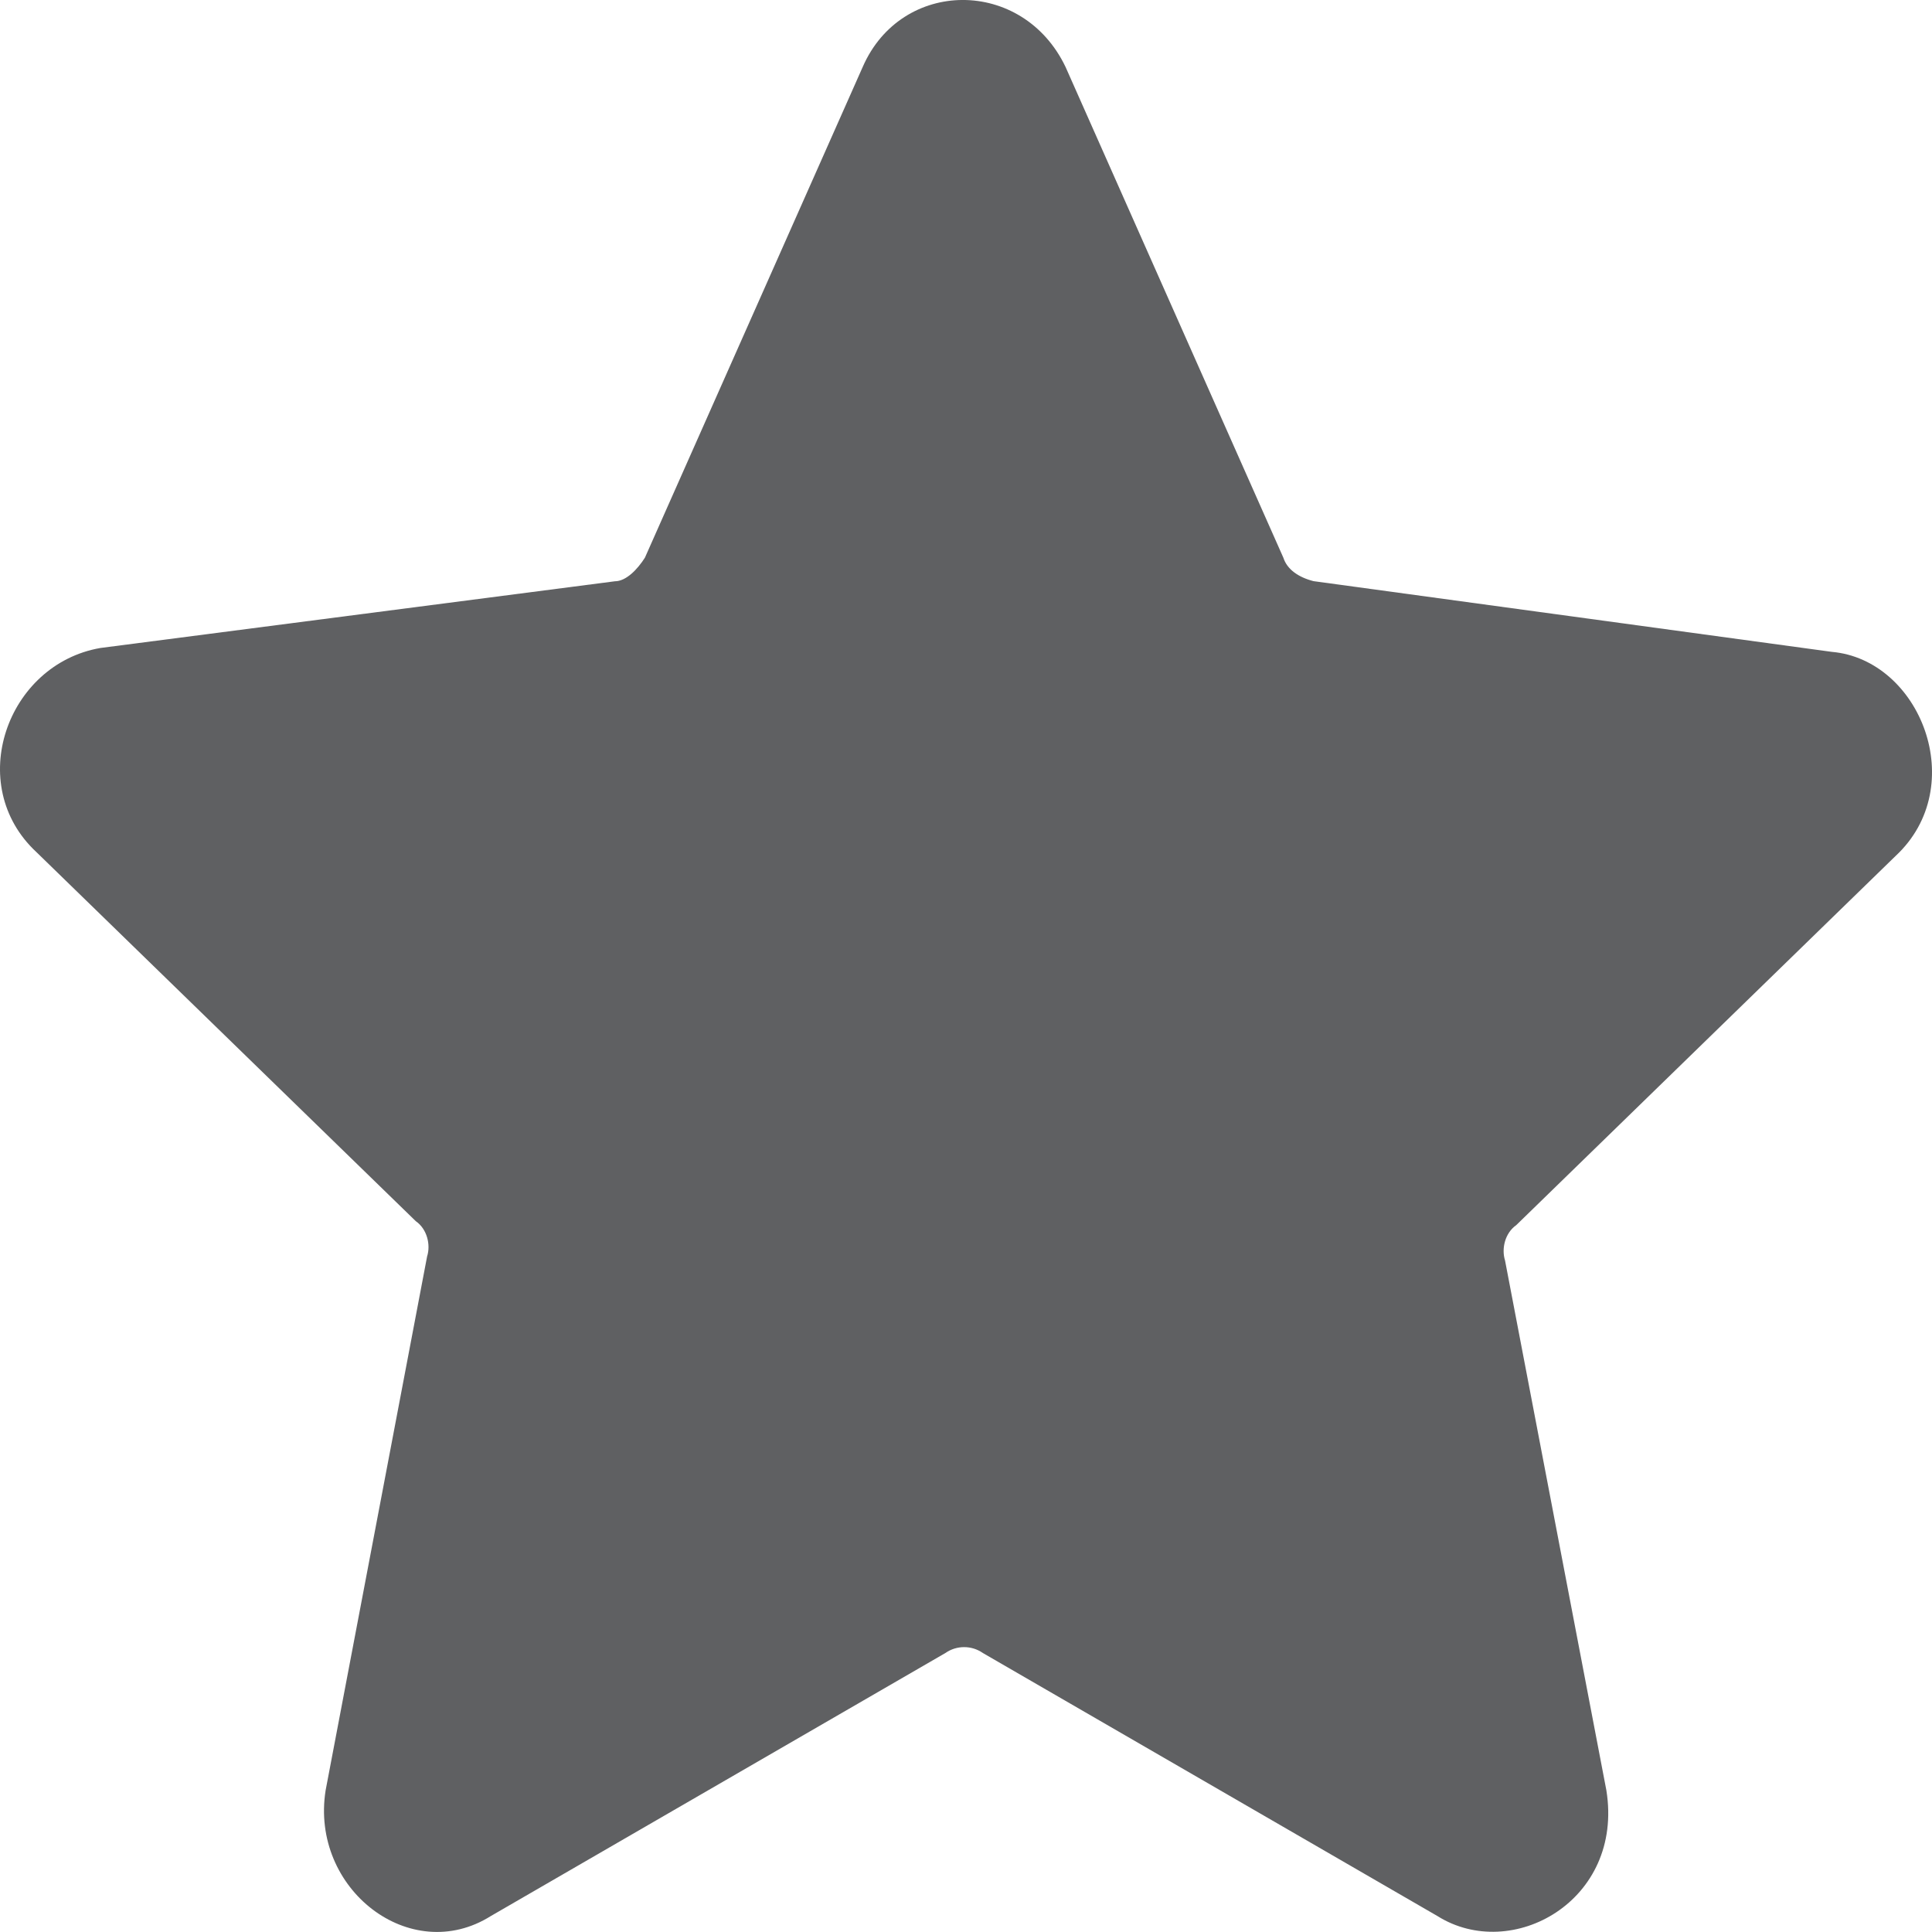 <?xml version="1.0" encoding="UTF-8"?>
<svg width="15px" height="15px" viewBox="0 0 15 15" version="1.1" xmlns="http://www.w3.org/2000/svg" xmlns:xlink="http://www.w3.org/1999/xlink">
    <!-- Generator: sketchtool 42 (36781) - http://www.bohemiancoding.com/sketch -->
    <title>CA0DAEF5-A024-47F6-9F19-62C966D049EE</title>
    <desc>Created with sketchtool.</desc>
    <defs></defs>
    <g id="Player" stroke="none" stroke-width="1" fill="none" fill-rule="evenodd">
        <g id="D-Queue" transform="translate(-553, -256)" fill-rule="nonzero" fill="#5F6062">
            <g id="Rating" transform="translate(400, 255)">
                <g id="Group">
                    <g id="star-dimmed" transform="translate(153, 1)">
                        <path d="M11.772,9.512 C11.685,9.573 11.656,9.694 11.685,9.786 L12.472,13.901 C12.609,14.759 11.737,15.239 11.16,14.876 L7.631,12.834 C7.544,12.773 7.427,12.773 7.34,12.834 L3.811,14.876 C3.186,15.269 2.407,14.666 2.528,13.901 L3.316,9.755 C3.345,9.664 3.316,9.542 3.228,9.481 L0.283,6.616 C-0.279,6.094 0.053,5.157 0.779,5.031 L4.774,4.513 C4.861,4.513 4.949,4.421 5.007,4.33 L6.698,0.52 C6.998,-0.17 7.94,-0.177 8.273,0.52 L9.964,4.33 C9.993,4.421 10.081,4.482 10.198,4.512 L14.222,5.061 C14.909,5.121 15.299,6.105 14.717,6.646 L11.772,9.512 Z" id="Shape"></path>
                    </g>
                </g>
            </g>
        </g>
    </g>
</svg>